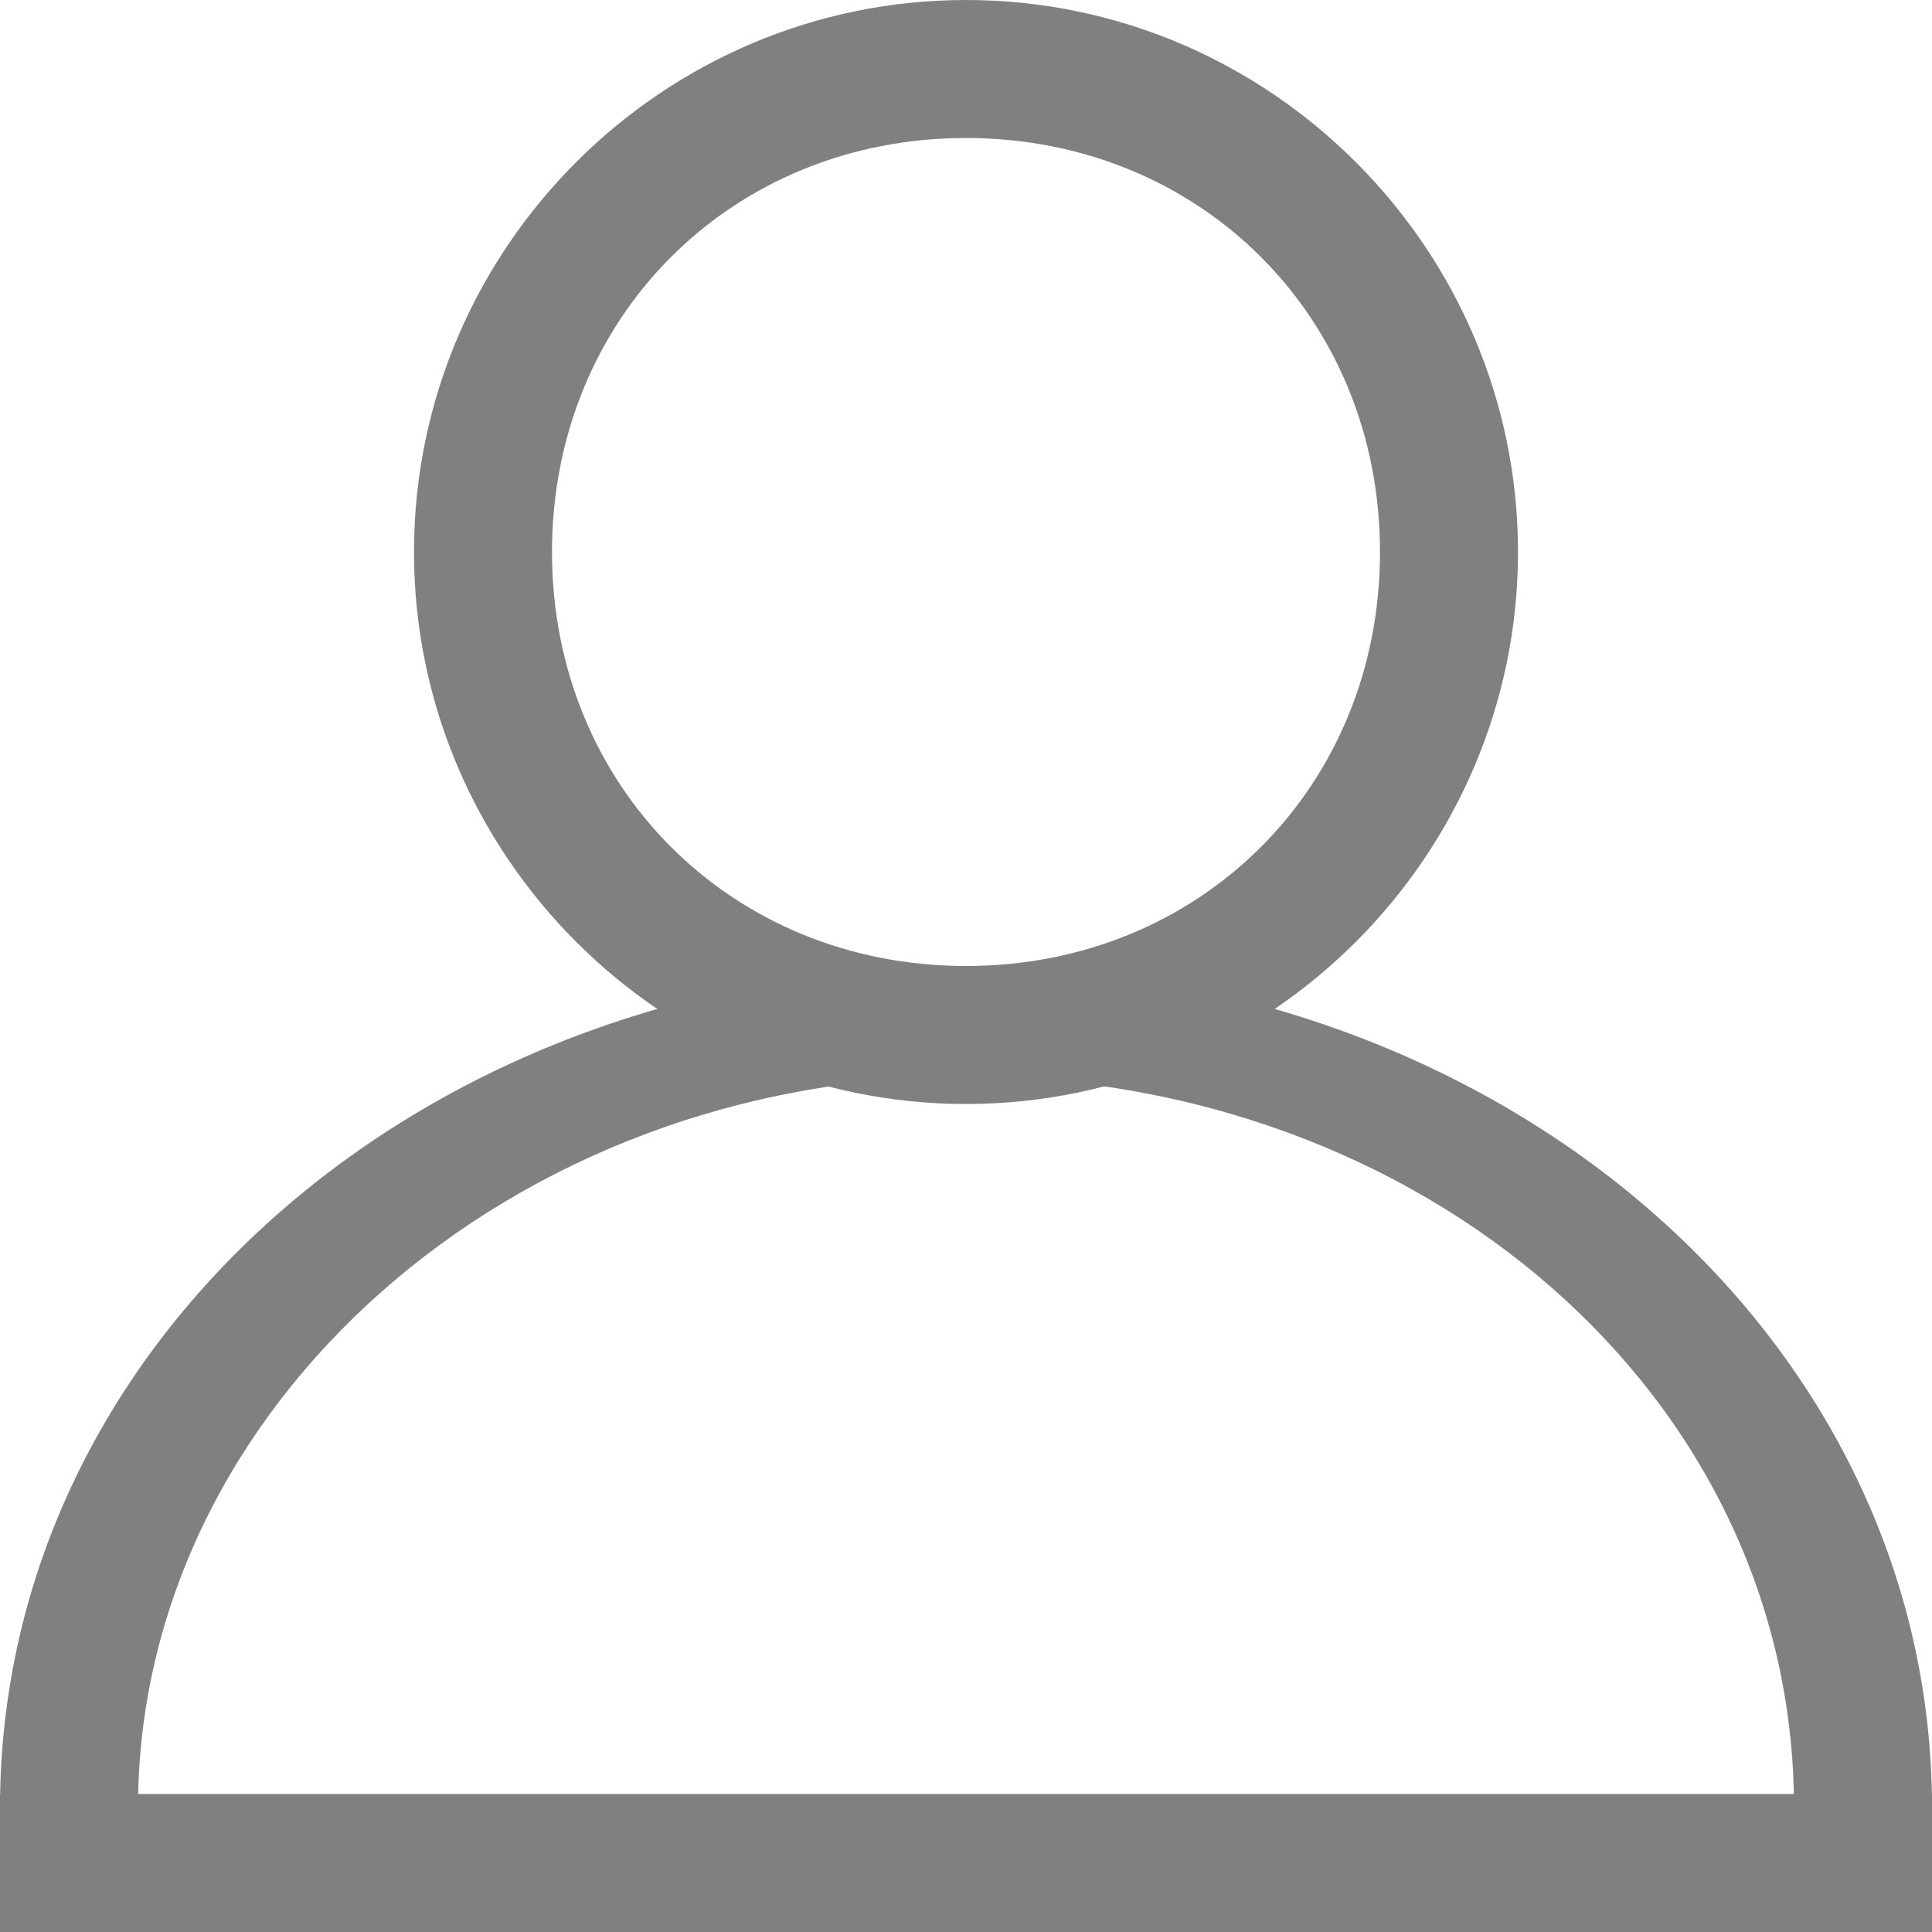 <?xml version="1.0" encoding="utf-8"?>
<!-- Generator: Adobe Illustrator 21.0.0, SVG Export Plug-In . SVG Version: 6.00 Build 0)  -->
<svg version="1.1" id="用户" xmlns="http://www.w3.org/2000/svg" xmlns:xlink="http://www.w3.org/1999/xlink" x="0px" y="0px"
	 viewBox="0 0 14 14" style="enable-background:new 0 0 14 14;" xml:space="preserve">
<style type="text/css">
	.st0{fill:#808080;}
</style>
<title>14</title>
<g id="_14">
	<path class="st0" d="M7,0C4.8,0,3,1.8,3,4s1.8,4,4,4s4-1.8,4-4S9.2,0,7,0z M7,7C5.3,7,4,5.7,4,4s1.3-3,3-3s3,1.3,3,3S8.7,7,7,7z"/>
	<path class="st0" d="M1.1,14C1,13.7,1,13.4,1,13.1c0-2.9,2.7-5.3,6-5.3s6,2.3,6,5.3c0,0.3,0,0.6-0.1,0.9h1c0.1-0.3,0.1-0.6,0.1-0.9
		C14,9.7,10.9,7,7,7s-7,2.7-7,6.1c0,0.3,0,0.6,0.1,0.9H1.1z"/>
	<rect y="13" class="st0" width="14" height="1"/>
</g>
</svg>

